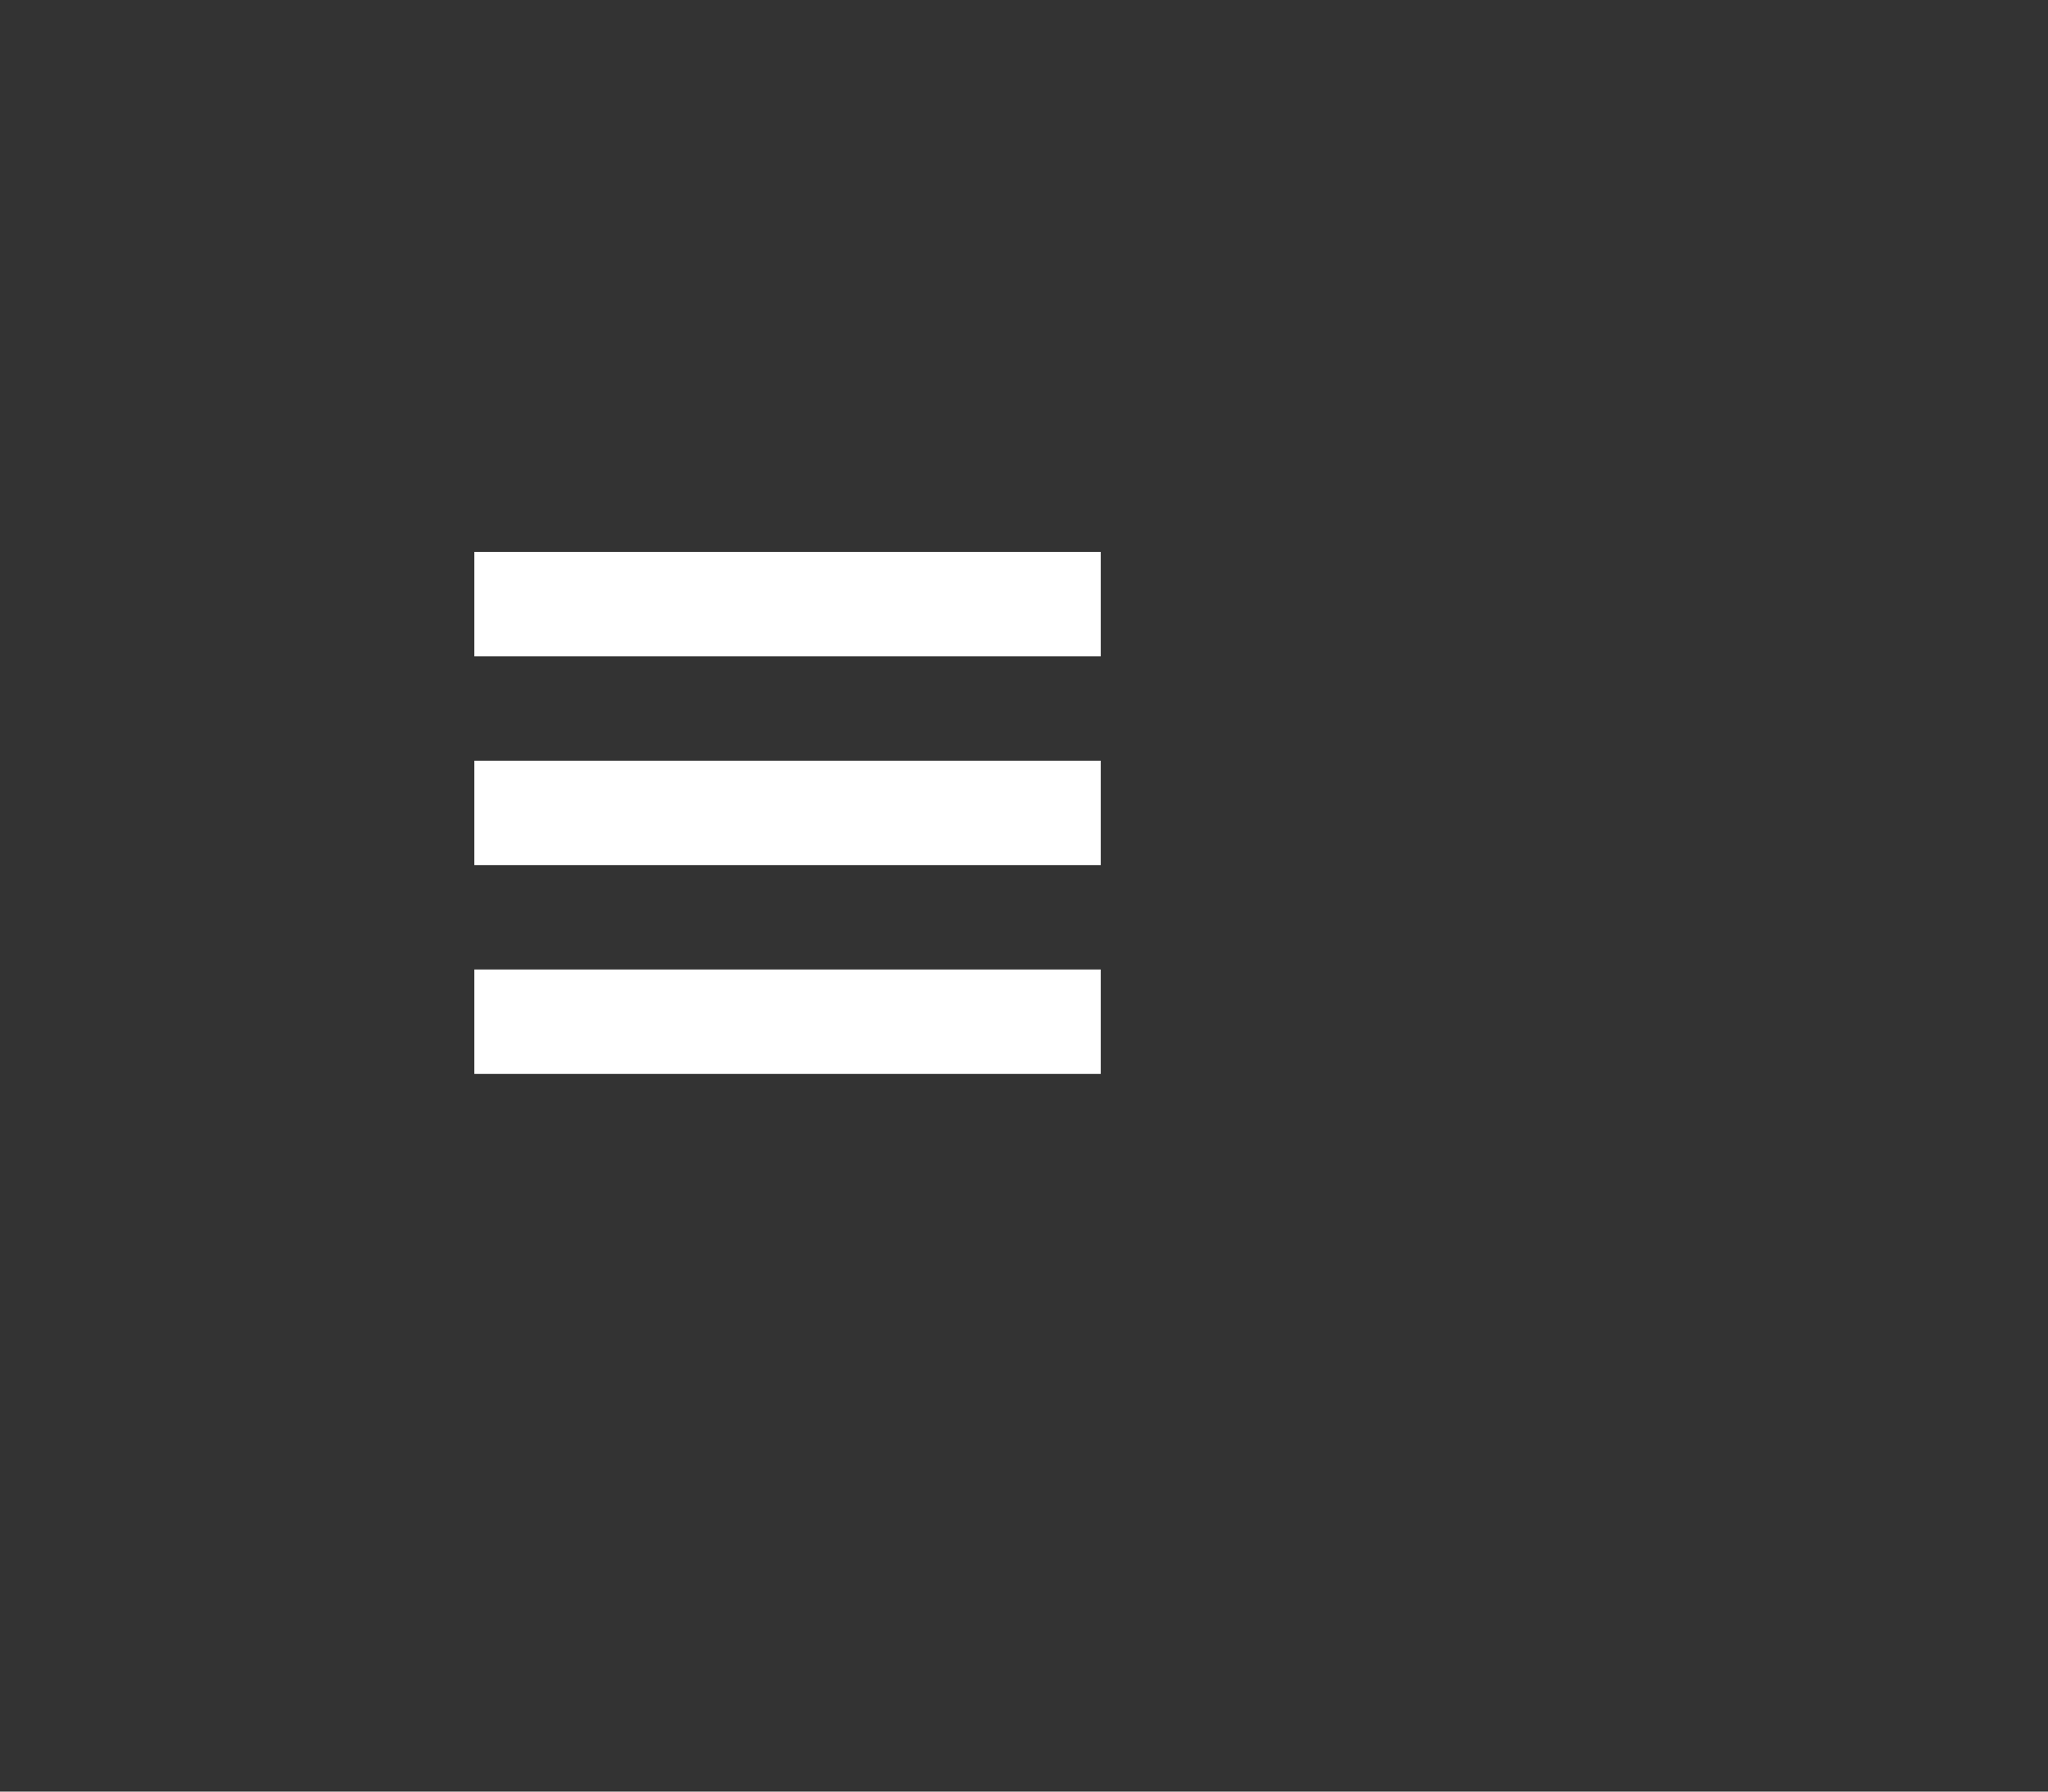 <svg xmlns="http://www.w3.org/2000/svg" width="80" height="70" viewBox="0 0 80 70">
  <rect x="0" y="0" width="80" height="70" fill="#333333" stroke="none"/>
  <g id="Group_368" data-name="Group 368" transform="translate(-767 -2795)">
    <rect id="Rectangle_212" data-name="Rectangle 212" width="80" height="70" transform="translate(767 2795)" fill="none" opacity="0.273"/>
    <g id="Group_367" data-name="Group 367" transform="translate(785.529 2816.565)">
      <rect id="Rectangle_197" data-name="Rectangle 197" width="24.471" height="4.078" transform="translate(0 16.314)" fill="#fff"/>
      <rect id="Rectangle_198" data-name="Rectangle 198" width="24.471" height="4.078" fill="#fff"/>
      <rect id="Rectangle_199" data-name="Rectangle 199" width="24.471" height="4.078" transform="translate(0 8.157)" fill="#fff"/>
    </g>
  </g>
</svg>
